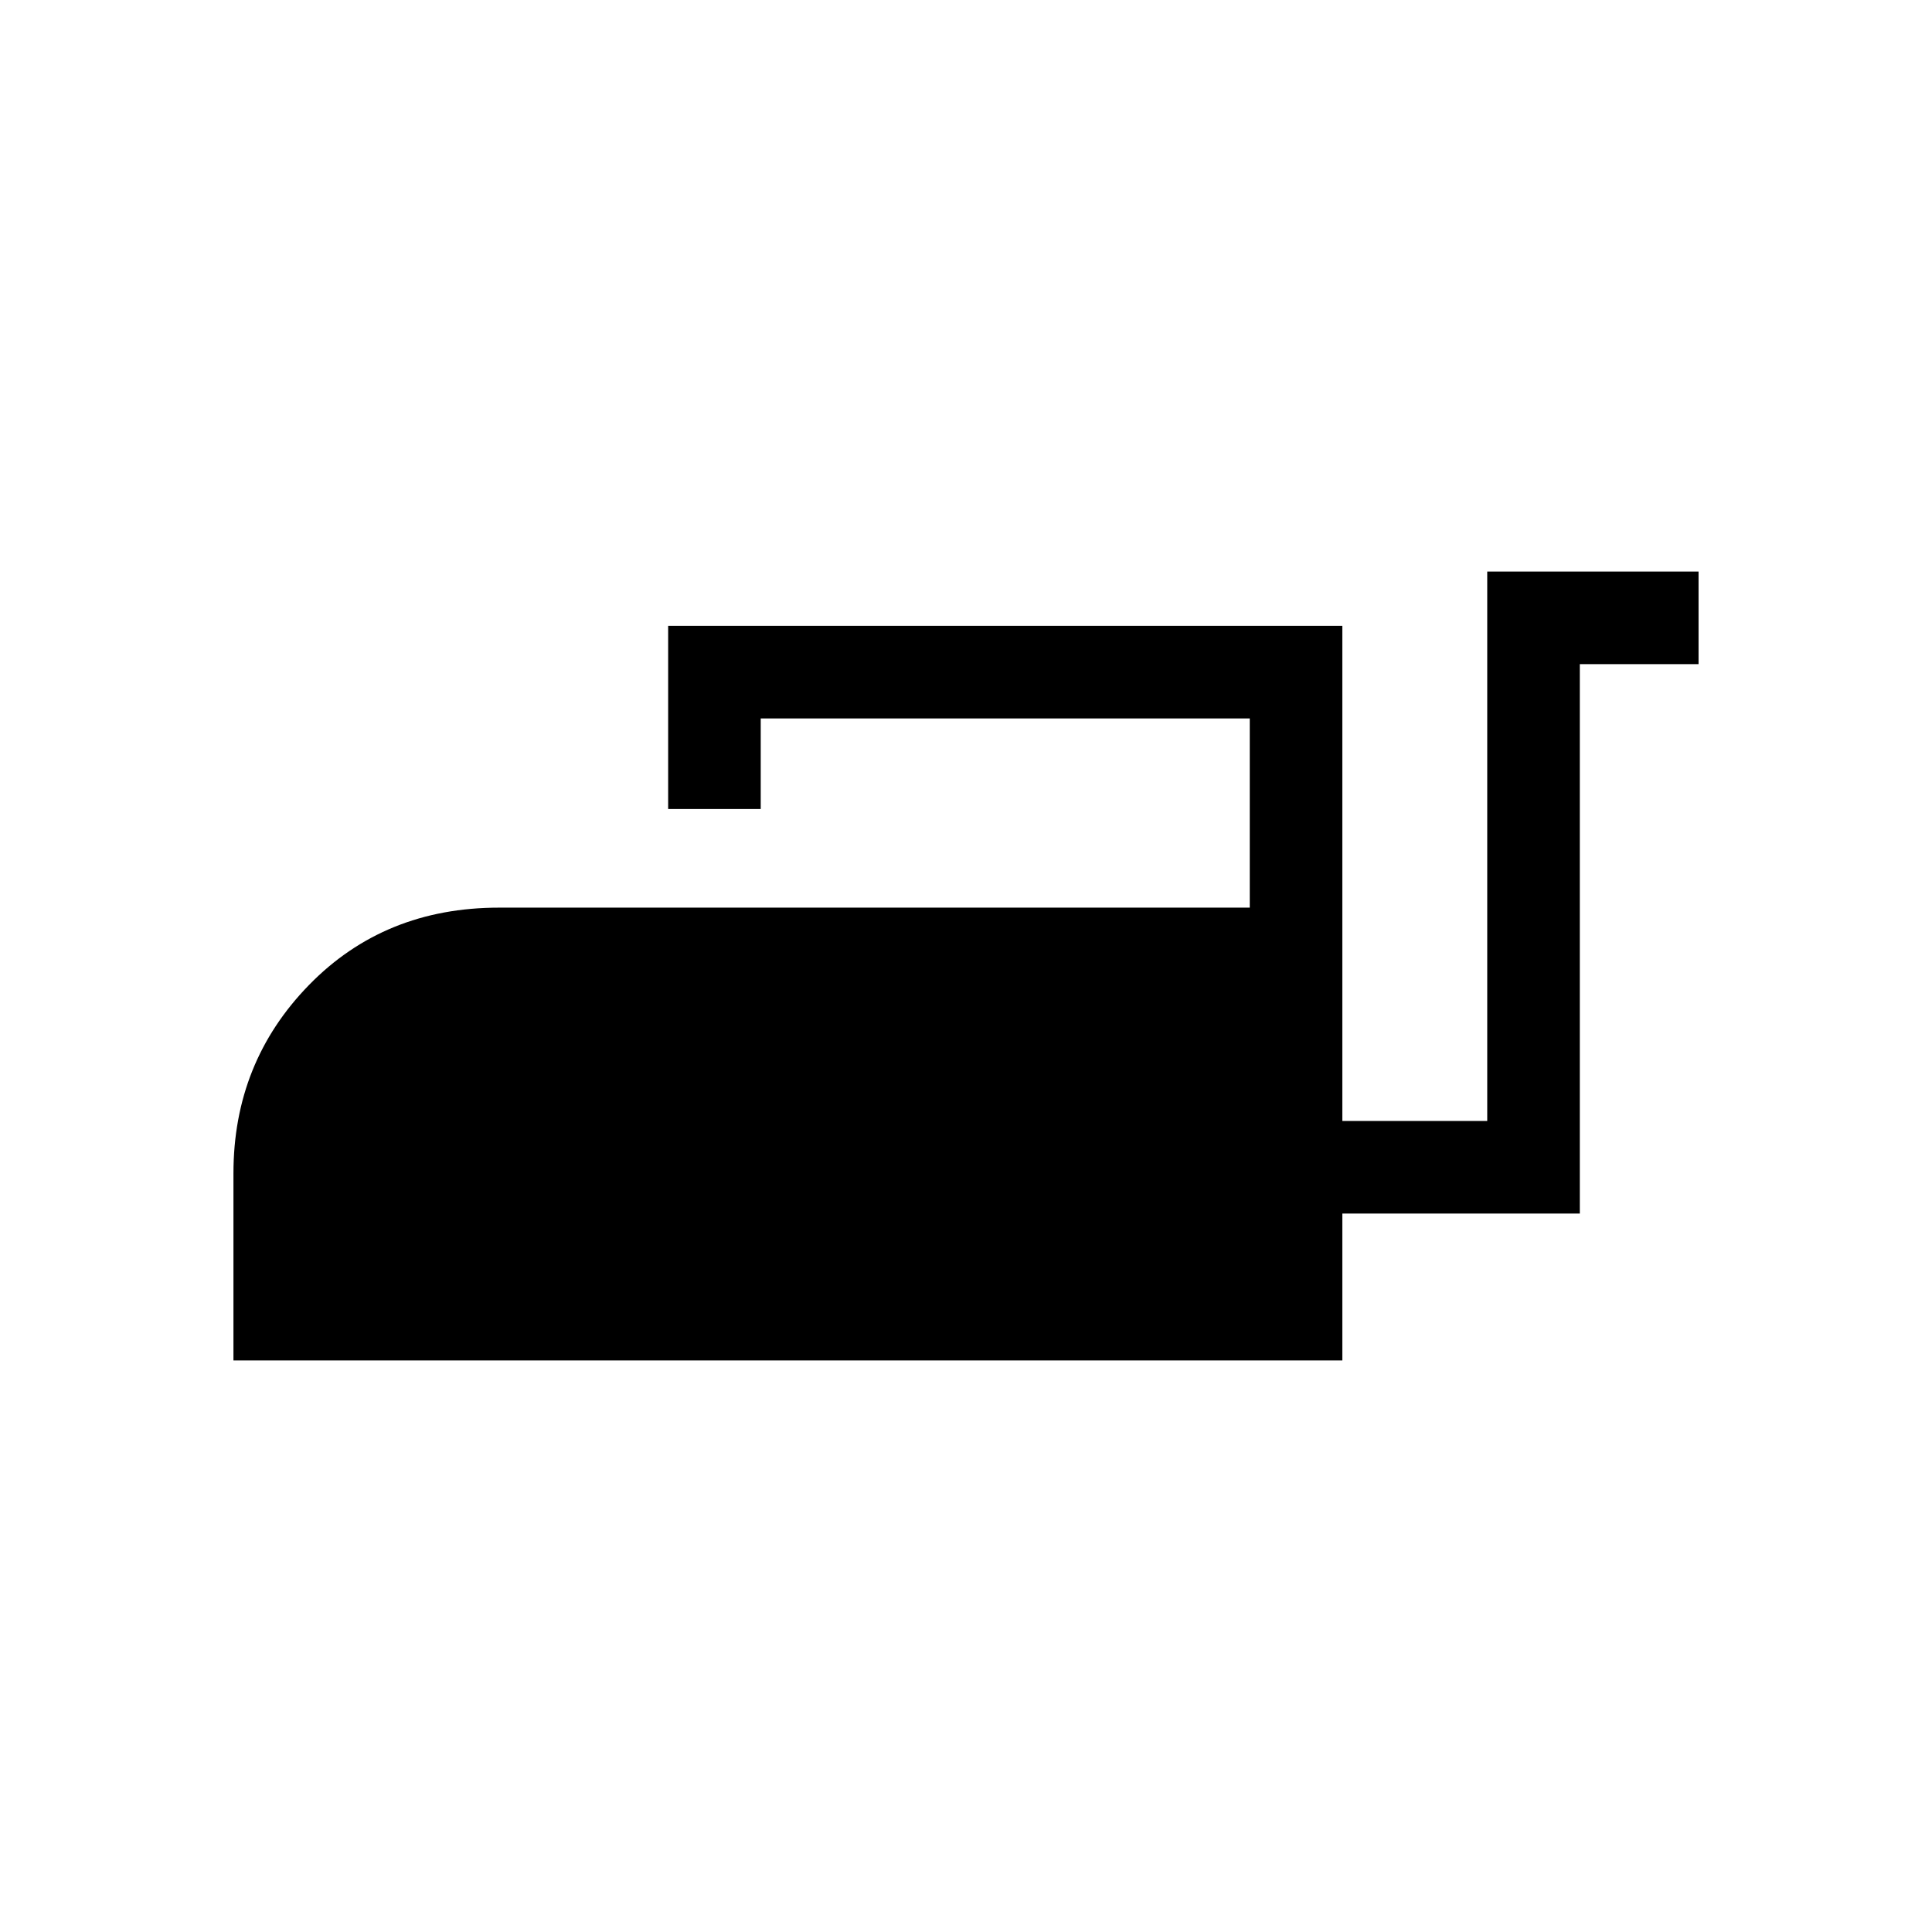 <svg xmlns="http://www.w3.org/2000/svg" height="20" viewBox="0 -960 960 960" width="20"><path d="M116-284v-93q0-55.05 37.5-93.52Q191-509 248-509h373v-94H378v45h-46v-91h335v246h72v-273h105v46h-59v273H667v73H116Z"/></svg>